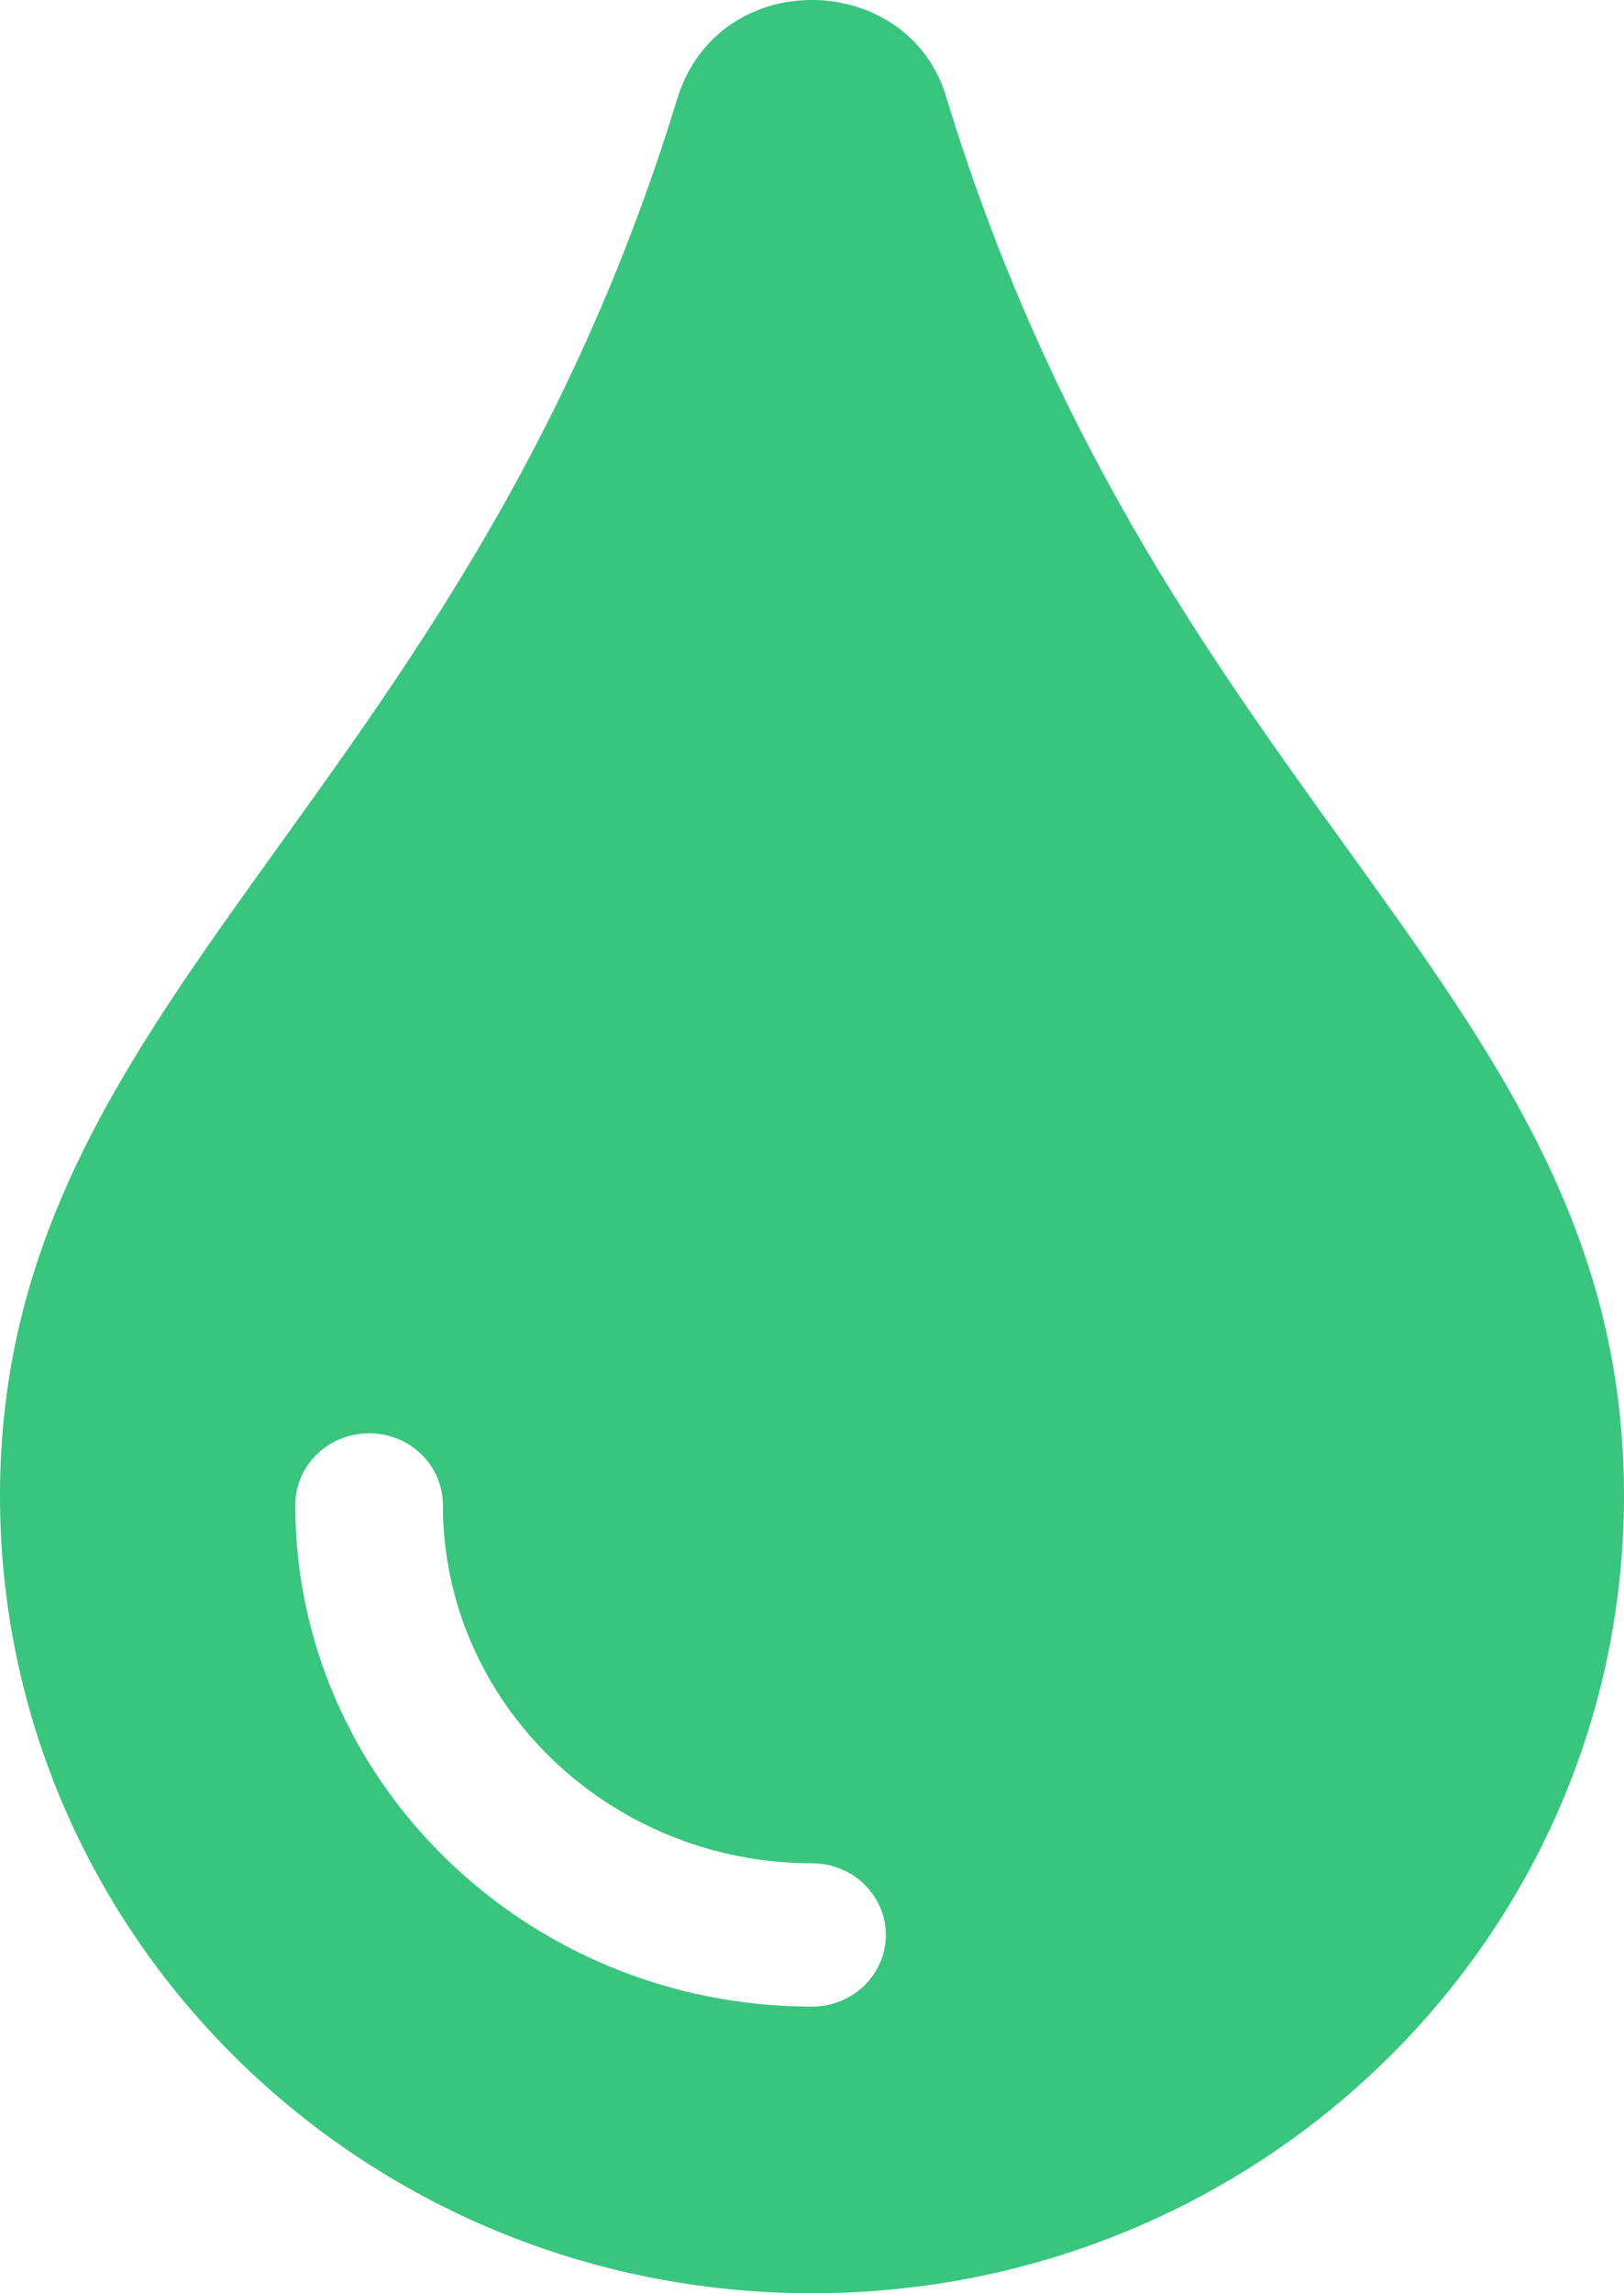 <svg width="17" height="24" viewBox="0 0 17 24" fill="none" xmlns="http://www.w3.org/2000/svg">
<path d="M9.911 1.035C9.528 -0.314 7.523 -0.377 7.089 1.035C4.83 8.43 0 10.44 0 15.652C0 20.266 3.802 24 8.5 24C13.198 24 17 20.266 17 15.652C17 10.413 12.181 8.464 9.911 1.035V1.035ZM8.5 21C5.518 21 3.091 18.644 3.091 15.75C3.091 15.335 3.437 15 3.864 15C4.291 15 4.636 15.335 4.636 15.75C4.636 17.817 6.37 19.5 8.5 19.5C8.927 19.5 9.273 19.835 9.273 20.25C9.273 20.664 8.927 21 8.5 21Z" fill="#39C57E"/>
</svg>

